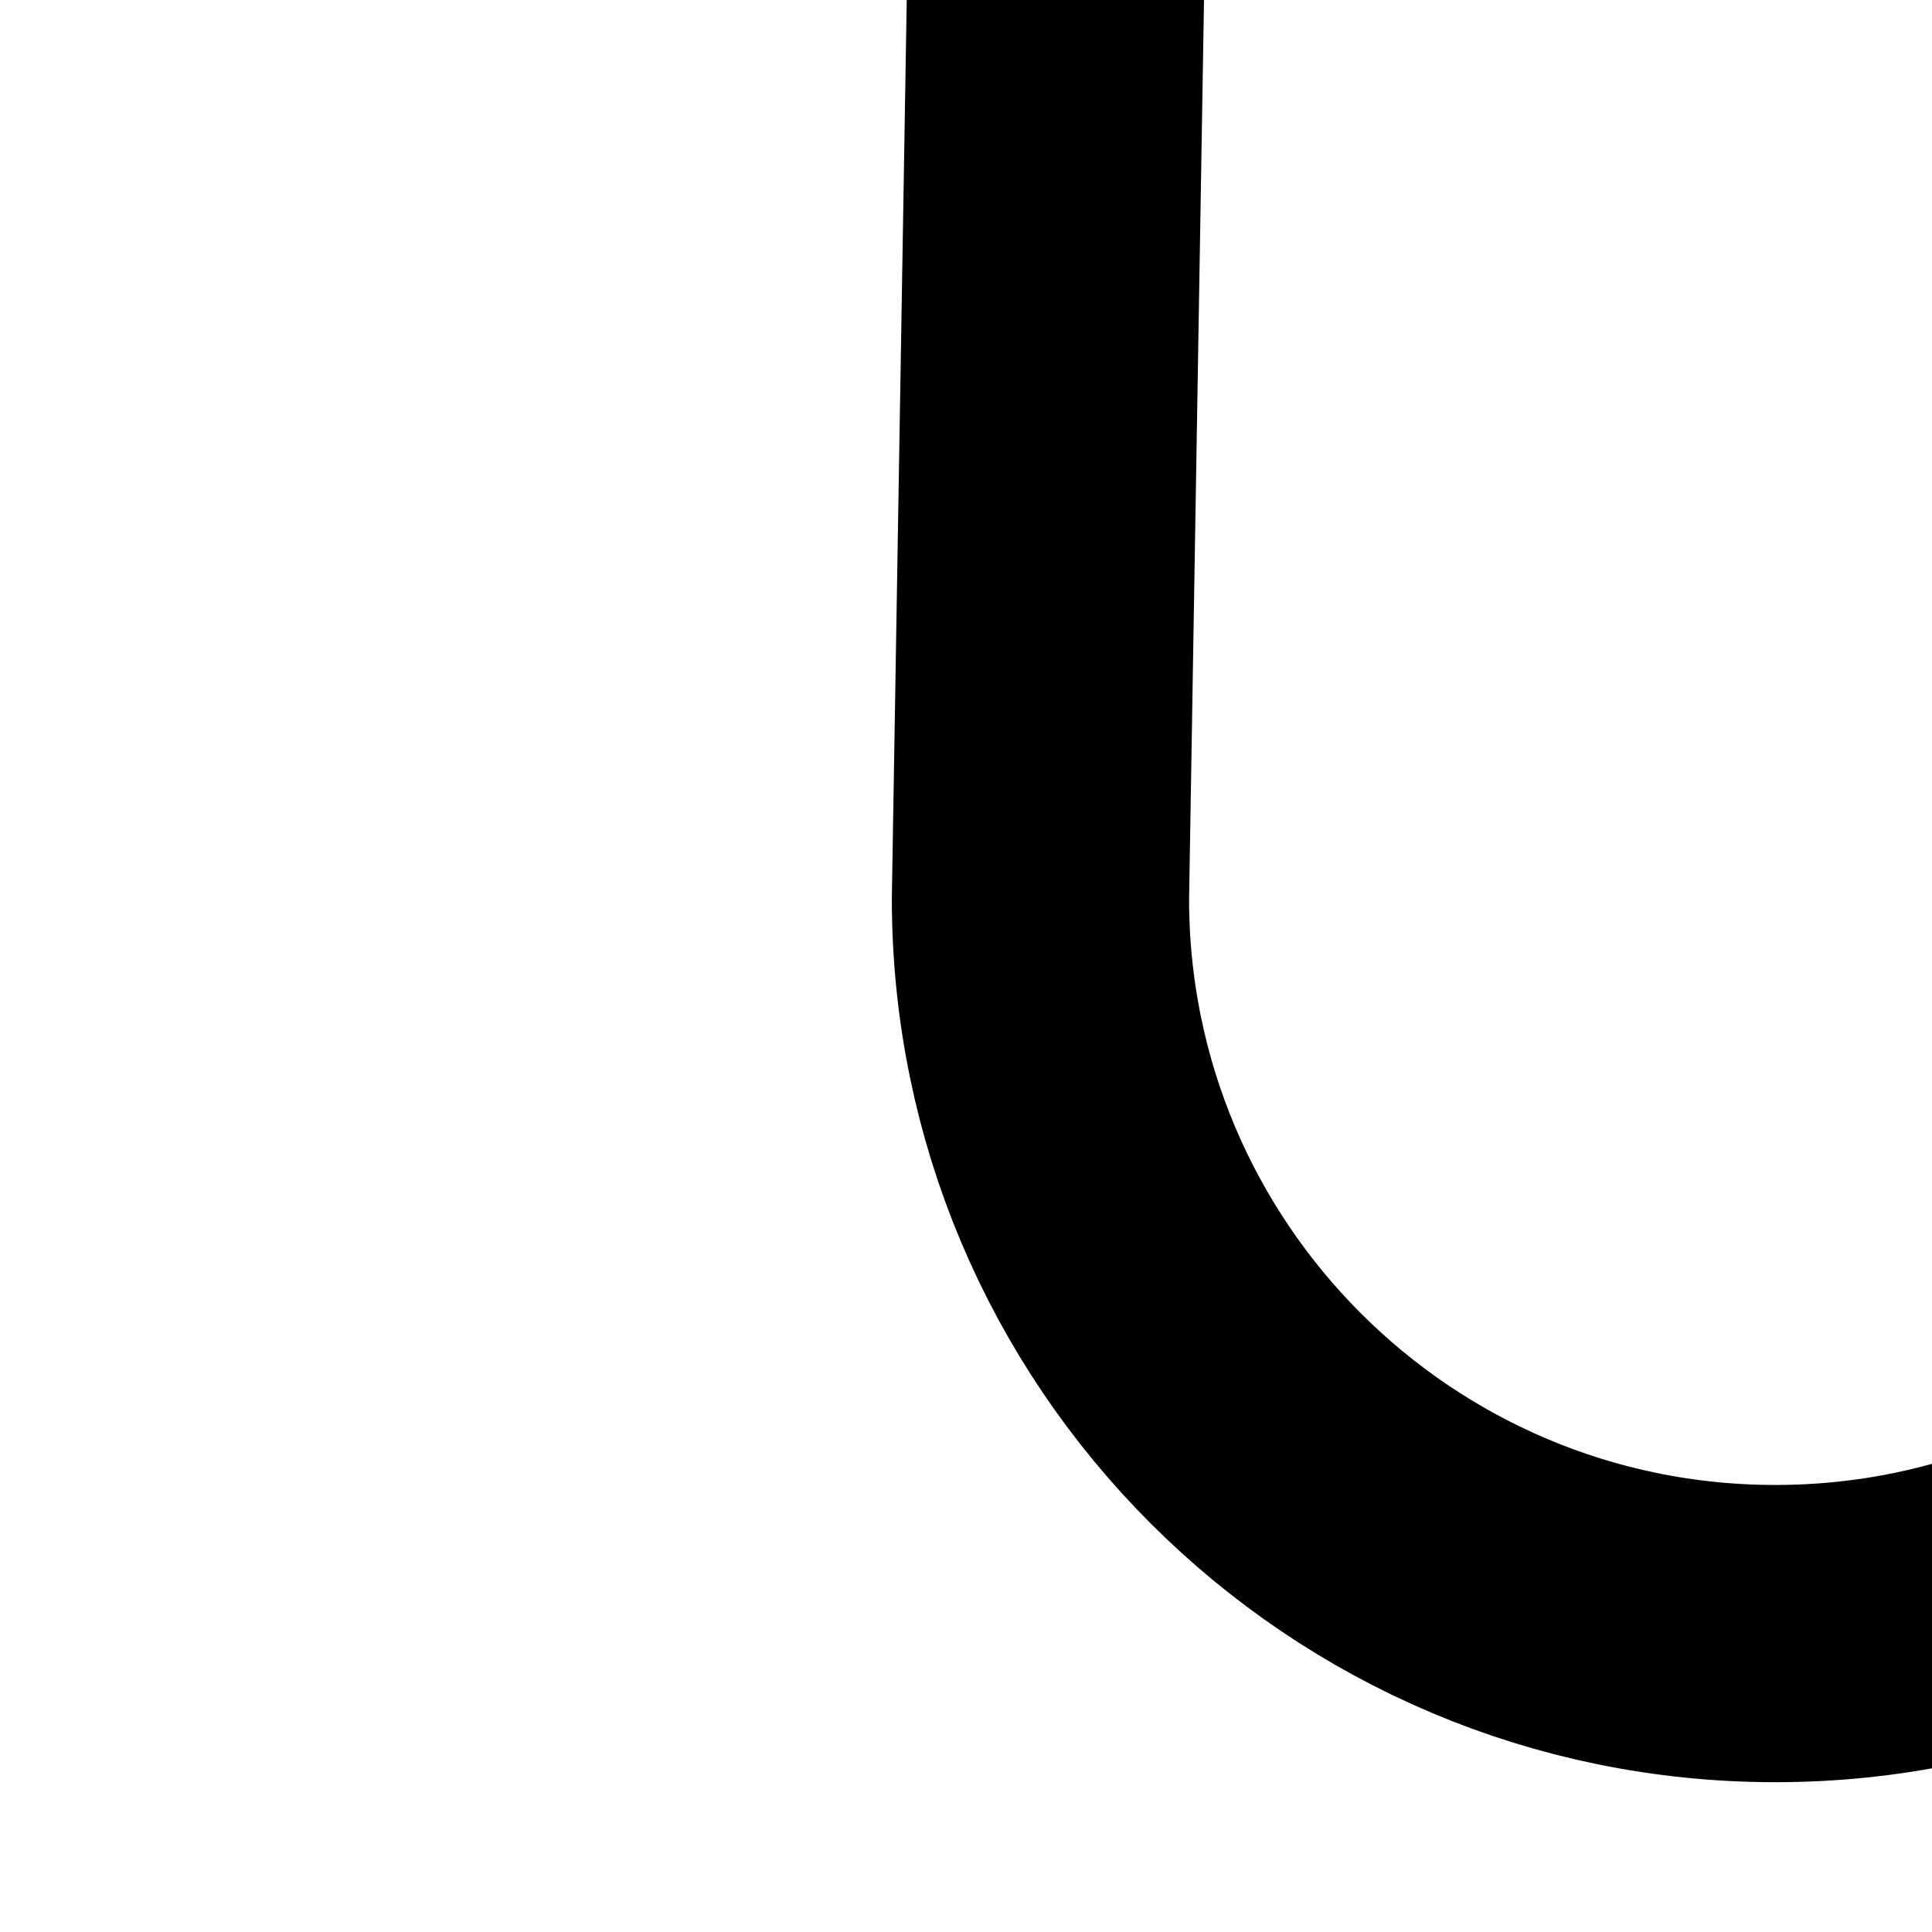 <svg width="13" height="13" viewBox="0 0 13 13" fill="none" xmlns="http://www.w3.org/2000/svg">
<g clip-path="url(#clip0_2509_207)">
<path d="M28.696 6.047C28.696 6.148 28.693 6.248 28.687 6.347M28.687 6.347C28.532 8.939 26.381 10.992 23.751 10.992C21.02 10.992 18.806 8.778 18.806 6.047L23.113 -253.469C23.113 -256.2 20.899 -258.414 18.168 -258.414C15.437 -258.414 13.222 -256.2 13.222 -253.469L16.891 6.047C16.891 8.778 14.677 10.992 11.946 10.992C9.215 10.992 7.001 8.778 7.001 6.047L11.308 -253.469C11.308 -256.2 9.094 -258.414 6.363 -258.414C4.016 -258.414 2.413 -256.877 1.433 -254.629C1.105 -253.877 1 -253.052 1 -252.231V-249.07M28.687 6.347L25.027 -253.469C25.027 -256.2 27.241 -258.414 29.972 -258.414C32.704 -258.414 34.918 -256.2 34.918 -253.469L30.703 7.003M30.703 7.003C31.148 9.277 33.152 10.992 35.556 10.992C38.287 10.992 40.501 8.778 40.501 6.047L36.832 -253.469C36.832 -256.2 39.046 -258.414 41.777 -258.414C44.508 -258.414 46.722 -256.2 46.722 -253.469L42.415 6.047C42.415 8.778 44.629 10.992 47.361 10.992C50.092 10.992 52.306 8.778 52.306 6.047L48.637 -253.469C48.637 -256.2 50.851 -258.414 53.582 -258.414C56.313 -258.414 58.527 -256.2 58.527 -253.469L54.22 6.047C54.22 8.778 56.434 10.992 59.165 10.992C61.896 10.992 64.111 8.778 64.111 6.047L60.441 -253.469C60.441 -256.2 62.656 -258.414 65.387 -258.414C68.118 -258.414 70.332 -256.2 70.332 -253.469L66.025 6.047C66.025 8.778 68.239 10.992 70.97 10.992C73.701 10.992 75.915 8.778 75.915 6.047L72.246 -253.469C72.246 -256.2 74.46 -258.414 77.191 -258.414C79.923 -258.414 82.137 -256.2 82.137 -253.469L77.829 6.047C77.829 8.778 80.044 10.992 82.775 10.992C85.506 10.992 87.72 8.778 87.72 6.047L84.051 -253.469C84.051 -256.2 86.265 -258.414 88.996 -258.414C91.727 -258.414 93.941 -256.2 93.941 -253.469L89.634 6.047C89.634 8.778 91.848 10.992 94.579 10.992C97.311 10.992 99.525 8.778 99.525 6.047L95.856 -253.469C95.856 -256.2 98.07 -258.414 100.801 -258.414C103.532 -258.414 105.746 -256.2 105.746 -253.469L101.439 6.047C101.439 8.778 103.653 10.992 106.384 10.992C109.115 10.992 111.33 8.778 111.33 6.047L107.66 -253.469C107.66 -256.2 109.875 -258.414 112.606 -258.414C115.337 -258.414 117.551 -256.2 117.551 -253.469L113.244 6.047C113.244 8.778 115.458 10.992 118.189 10.992C120.92 10.992 123.134 8.778 123.134 6.047V-252.657V-253.469C123.134 -256.2 125.348 -258.414 128.08 -258.414C130.811 -258.414 133.025 -256.2 133.025 -253.469V-250.957M30.703 7.003C30.642 6.694 30.61 6.374 30.61 6.047" stroke="black" stroke-width="2" stroke-linecap="round" stroke-linejoin="round"/>
</g>
<defs>
<clipPath id="clip0_2509_207">
<rect width="134.02" height="272" fill="white" transform="translate(0 -259.5)"/>
</clipPath>
</defs>
</svg>
